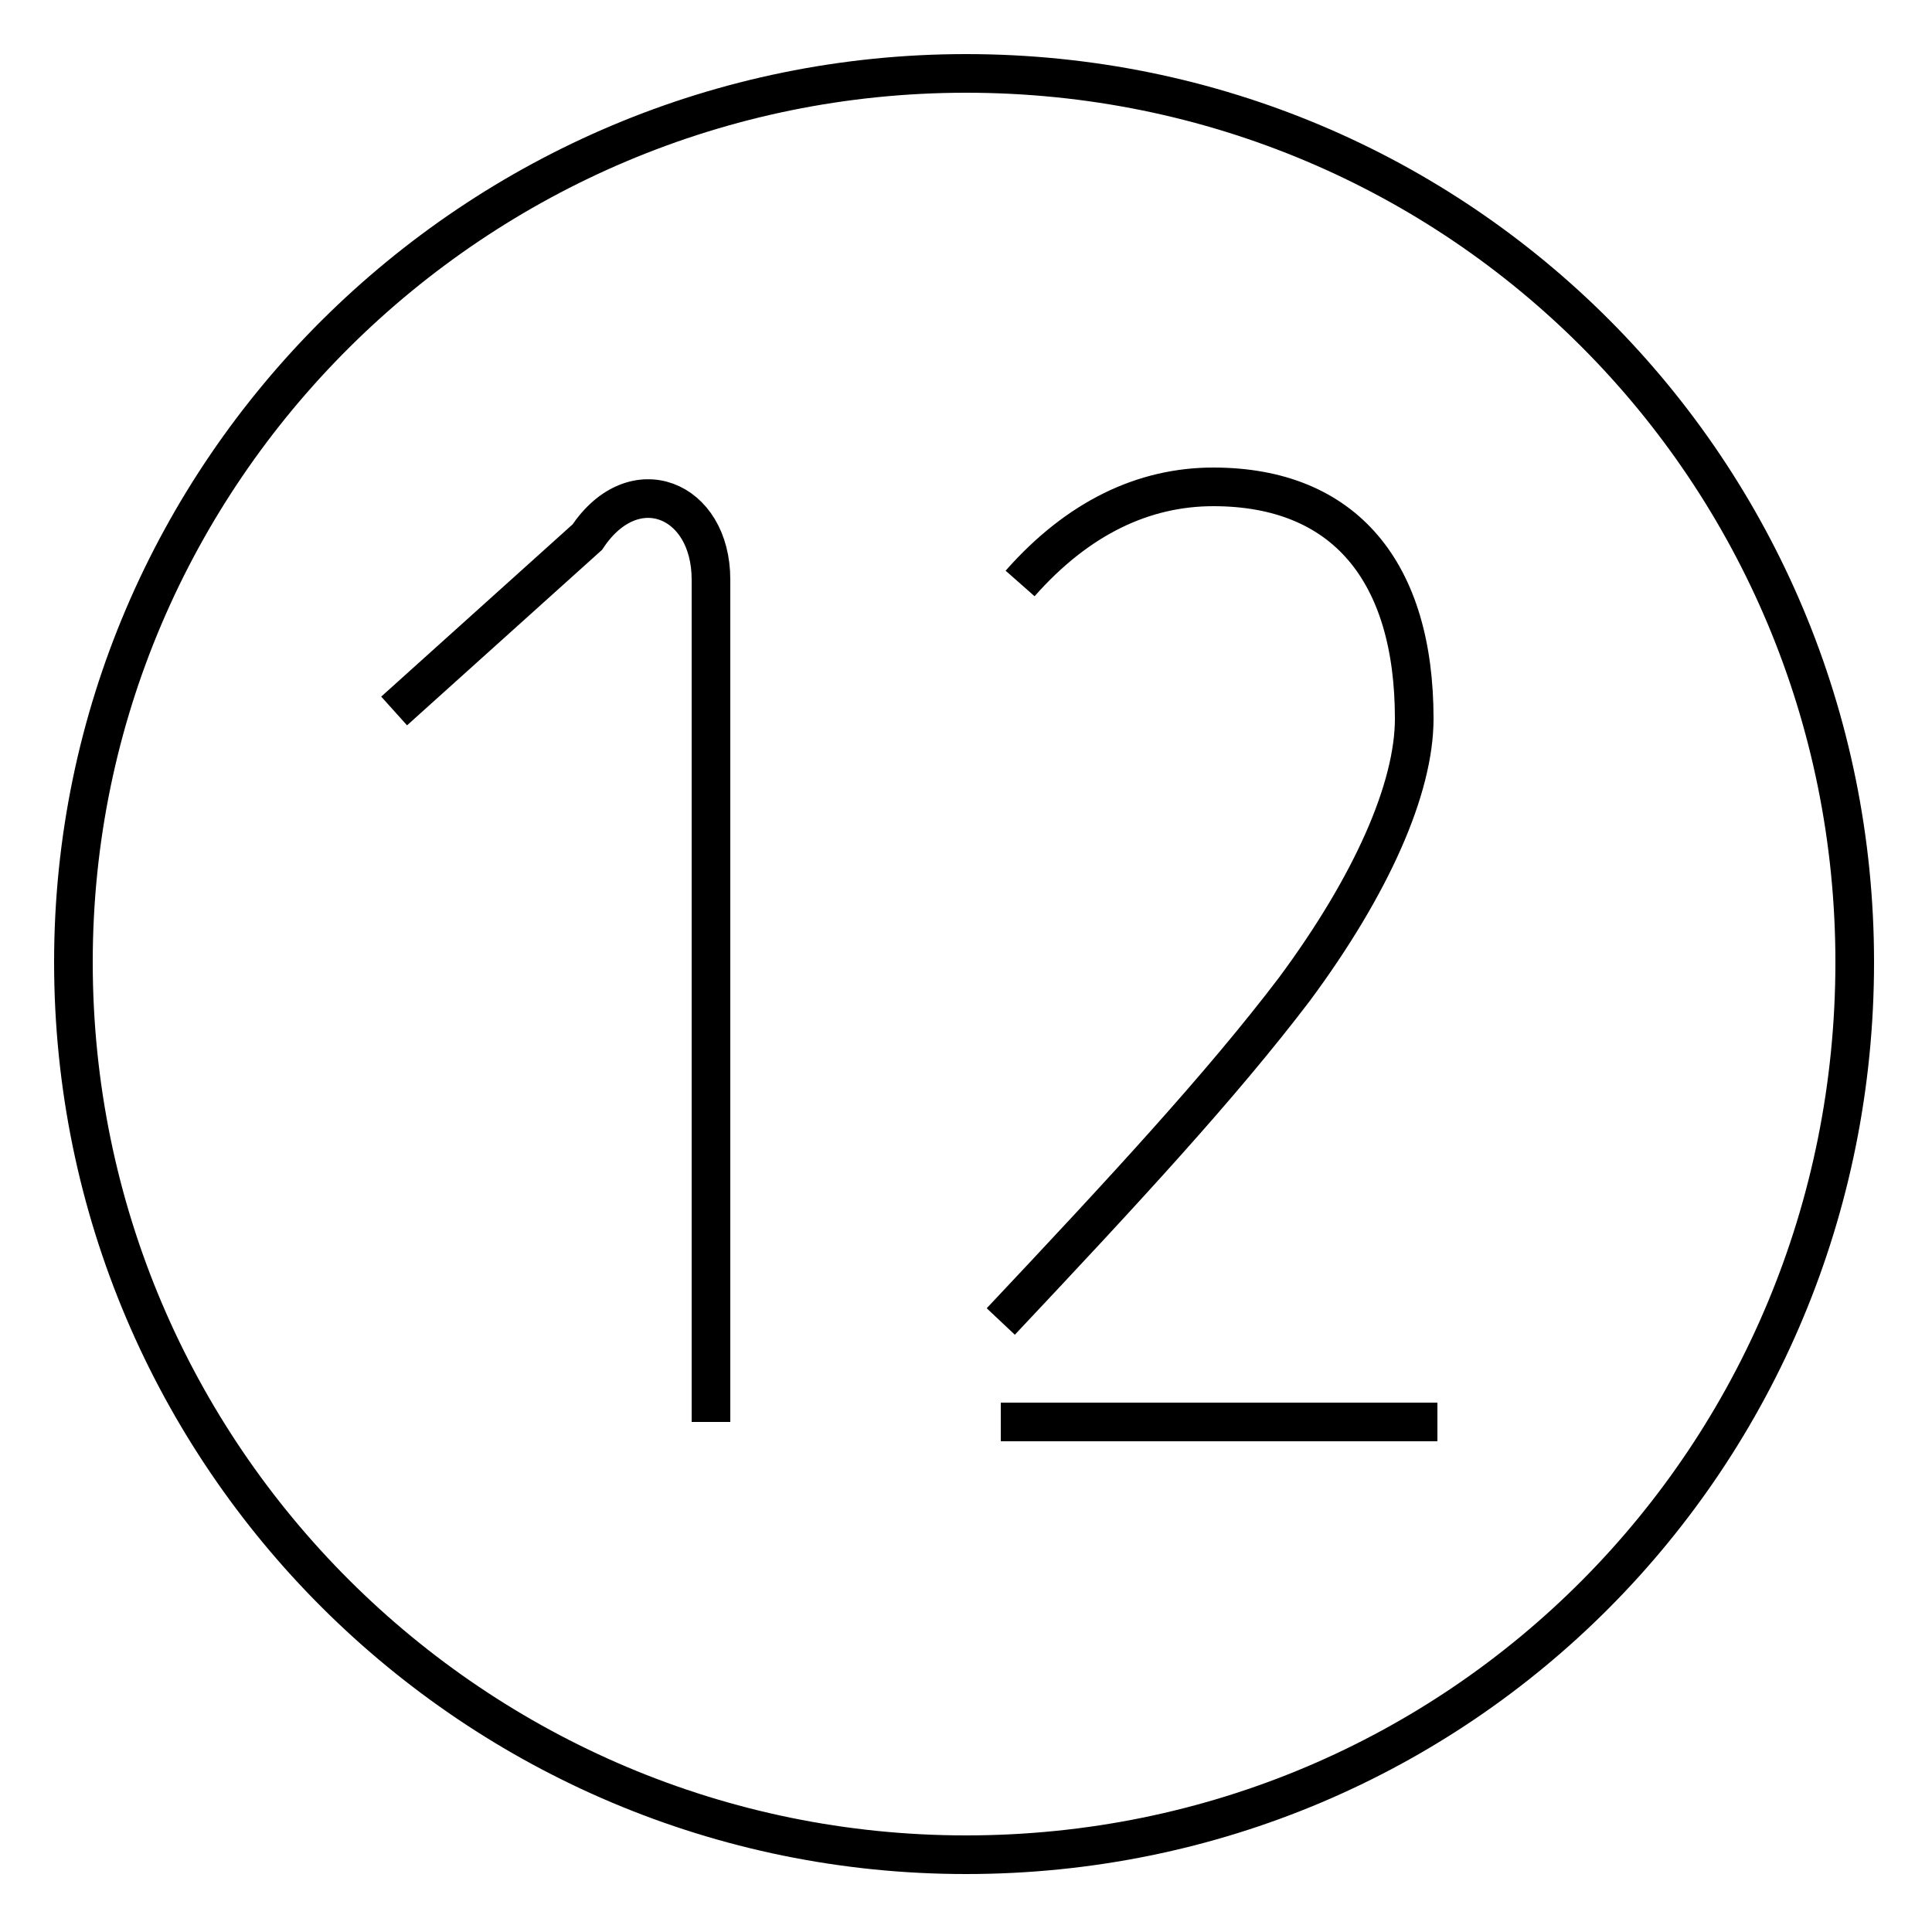 <?xml version='1.0' encoding='utf8'?>
<svg viewBox="0.0 -6.0 50.0 50.0" version="1.1" xmlns="http://www.w3.org/2000/svg">
<rect x="0.0" y="-6.0" width="50.0" height="50.0" fill="#808080" stroke="none"/>
<rect x="-1000" y="-1000" width="2000" height="2000" stroke="white" fill="white"/>
<g style="fill:white;stroke:#000000;  stroke-width:1">
<path d="M 10.2 -25.6 L 15.2 -30.1 C 16.4 -31.9 18.4 -31.1 18.4 -29.0 L 18.4 -7.2 M 37.2 -7.2 L 25.9 -7.2 M 25.9 -9.8 C 29.1 -13.2 31.6 -15.9 33.5 -18.4 C 35.5 -21.1 36.6 -23.6 36.6 -25.4 C 36.6 -29.2 34.8 -31.4 31.4 -31.4 C 29.6 -31.4 27.9 -30.6 26.4 -28.9 M 25.0 4.0 C 12.3 4.0 1.9 -6.3 1.9 -19.1 C 1.9 -31.8 12.3 -42.1 25.0 -42.1 C 37.8 -42.1 48.0 -31.8 48.0 -19.1 C 48.0 -6.3 37.8 4.0 25.0 4.0 Z" transform="translate(0.0, 38.0)" />
</g>
</svg>